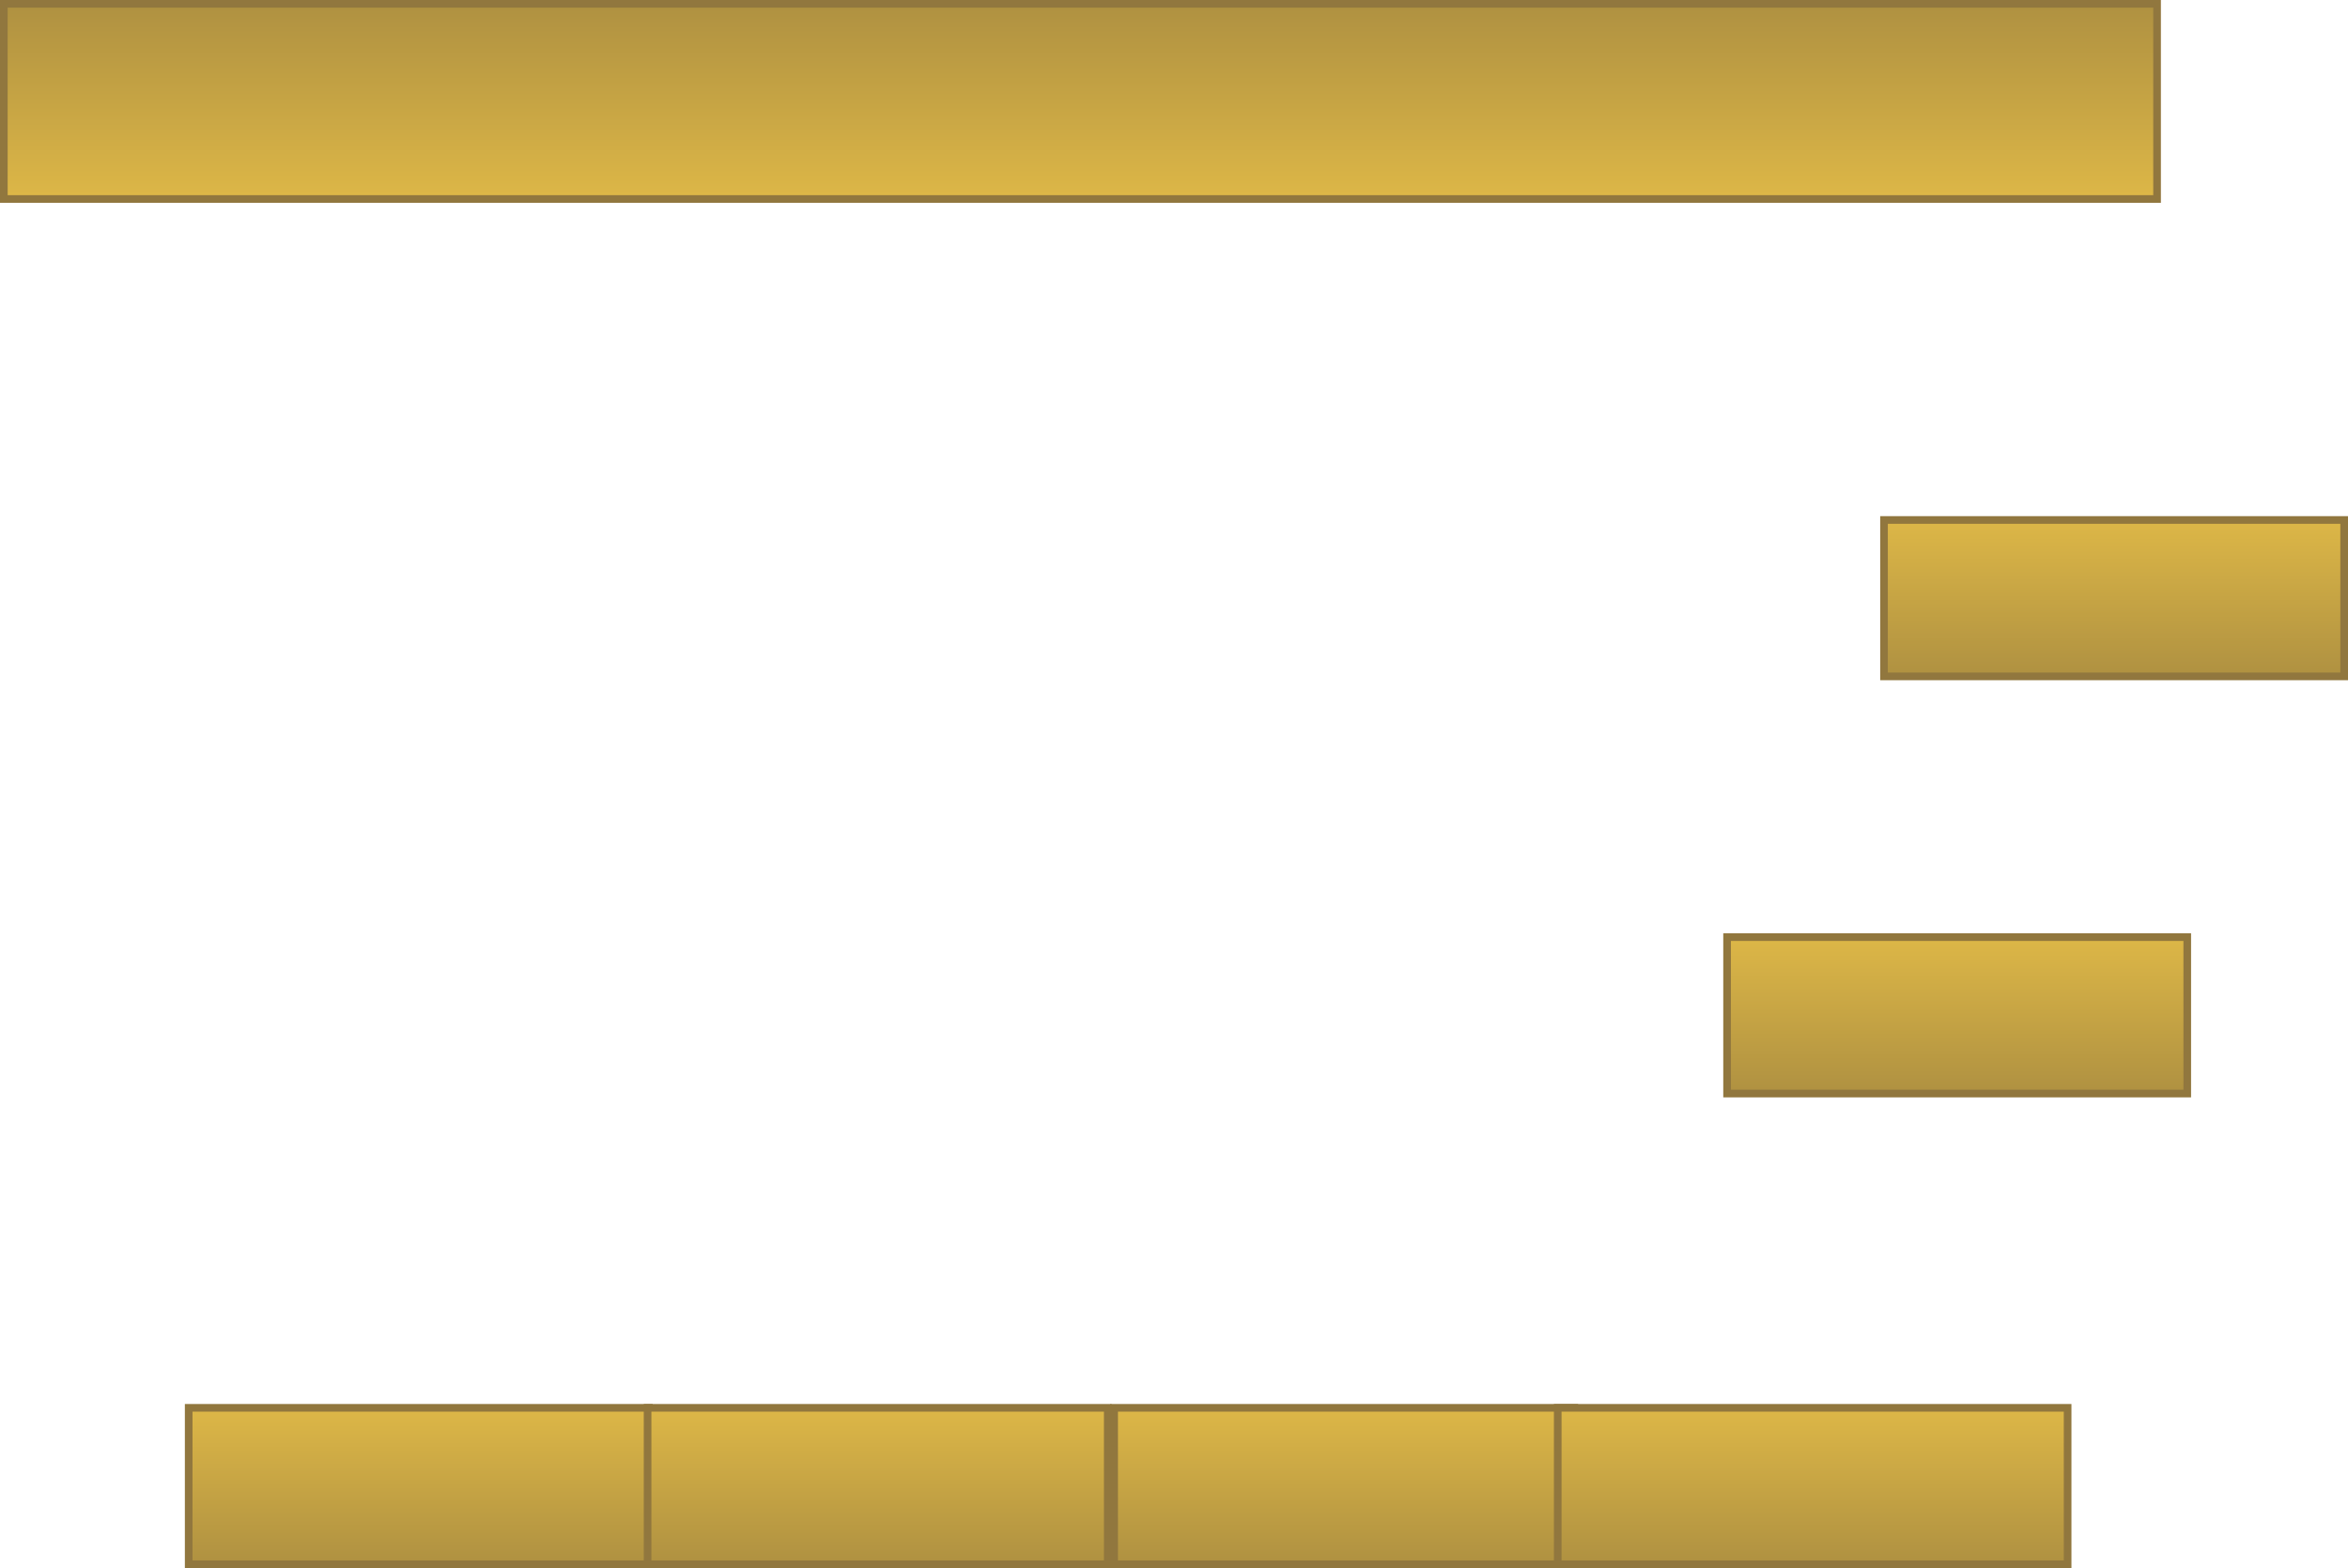 <svg version="1.1" xmlns="http://www.w3.org/2000/svg" xmlns:xlink="http://www.w3.org/1999/xlink" width="613.99" height="410.163" viewBox="0,0,613.99,410.163"><defs><linearGradient x1="2.305" y1="382.458" x2="2.305" y2="341.543" gradientUnits="userSpaceOnUse" id="color-1"><stop offset="0" stop-color="#af9141"/><stop offset="1" stop-color="#ddb747"/></linearGradient><linearGradient x1="122.305" y1="382.458" x2="122.305" y2="341.543" gradientUnits="userSpaceOnUse" id="color-2"><stop offset="0" stop-color="#af9141"/><stop offset="1" stop-color="#ddb747"/></linearGradient><linearGradient x1="244.305" y1="382.458" x2="244.305" y2="341.543" gradientUnits="userSpaceOnUse" id="color-3"><stop offset="0" stop-color="#af9141"/><stop offset="1" stop-color="#ddb747"/></linearGradient><linearGradient x1="360.305" y1="382.458" x2="360.305" y2="341.543" gradientUnits="userSpaceOnUse" id="color-4"><stop offset="0" stop-color="#af9141"/><stop offset="1" stop-color="#ddb747"/></linearGradient><linearGradient x1="235.495" y1="-25.706" x2="235.495" y2="25.345" gradientUnits="userSpaceOnUse" id="color-5"><stop offset="0" stop-color="#af9141"/><stop offset="1" stop-color="#ddb747"/></linearGradient><linearGradient x1="404.588" y1="259.334" x2="404.588" y2="218.419" gradientUnits="userSpaceOnUse" id="color-6"><stop offset="0" stop-color="#af9141"/><stop offset="1" stop-color="#ddb747"/></linearGradient><linearGradient x1="445.624" y1="150.22" x2="445.624" y2="109.305" gradientUnits="userSpaceOnUse" id="color-7"><stop offset="0" stop-color="#af9141"/><stop offset="1" stop-color="#ddb747"/></linearGradient></defs><g transform="translate(47.036,26.706)"><g data-paper-data="{&quot;isPaintingLayer&quot;:true}" fill-rule="nonzero" stroke-width="2" stroke-linecap="butt" stroke-linejoin="miter" stroke-miterlimit="10" stroke-dasharray="" stroke-dashoffset="0" style="mix-blend-mode: normal"><path d="M2.305,341.543h120.33v40.915h-120.33z" data-paper-data="{&quot;index&quot;:null}" fill="url(#color-1)" stroke="#91773e"/><path d="M122.305,341.543h120.33v40.915h-120.33z" data-paper-data="{&quot;index&quot;:null}" fill="url(#color-2)" stroke="#91773e"/><path d="M244.305,341.543h120.33v40.915h-120.33z" data-paper-data="{&quot;index&quot;:null}" fill="url(#color-3)" stroke="#91773e"/><path d="M360.305,341.543h133.33v40.915h-133.33z" data-paper-data="{&quot;index&quot;:null}" fill="url(#color-4)" stroke="#91773e"/><path d="M-46.036,25.345v-51.051h563.063v51.051z" fill="url(#color-5)" stroke="#91773e"/><path d="M404.588,218.419h120.33v40.915h-120.33z" data-paper-data="{&quot;index&quot;:null}" fill="url(#color-6)" stroke="#91773e"/><path d="M445.624,109.305h120.33v40.915h-120.33z" data-paper-data="{&quot;index&quot;:null}" fill="url(#color-7)" stroke="#91773e"/></g></g></svg>